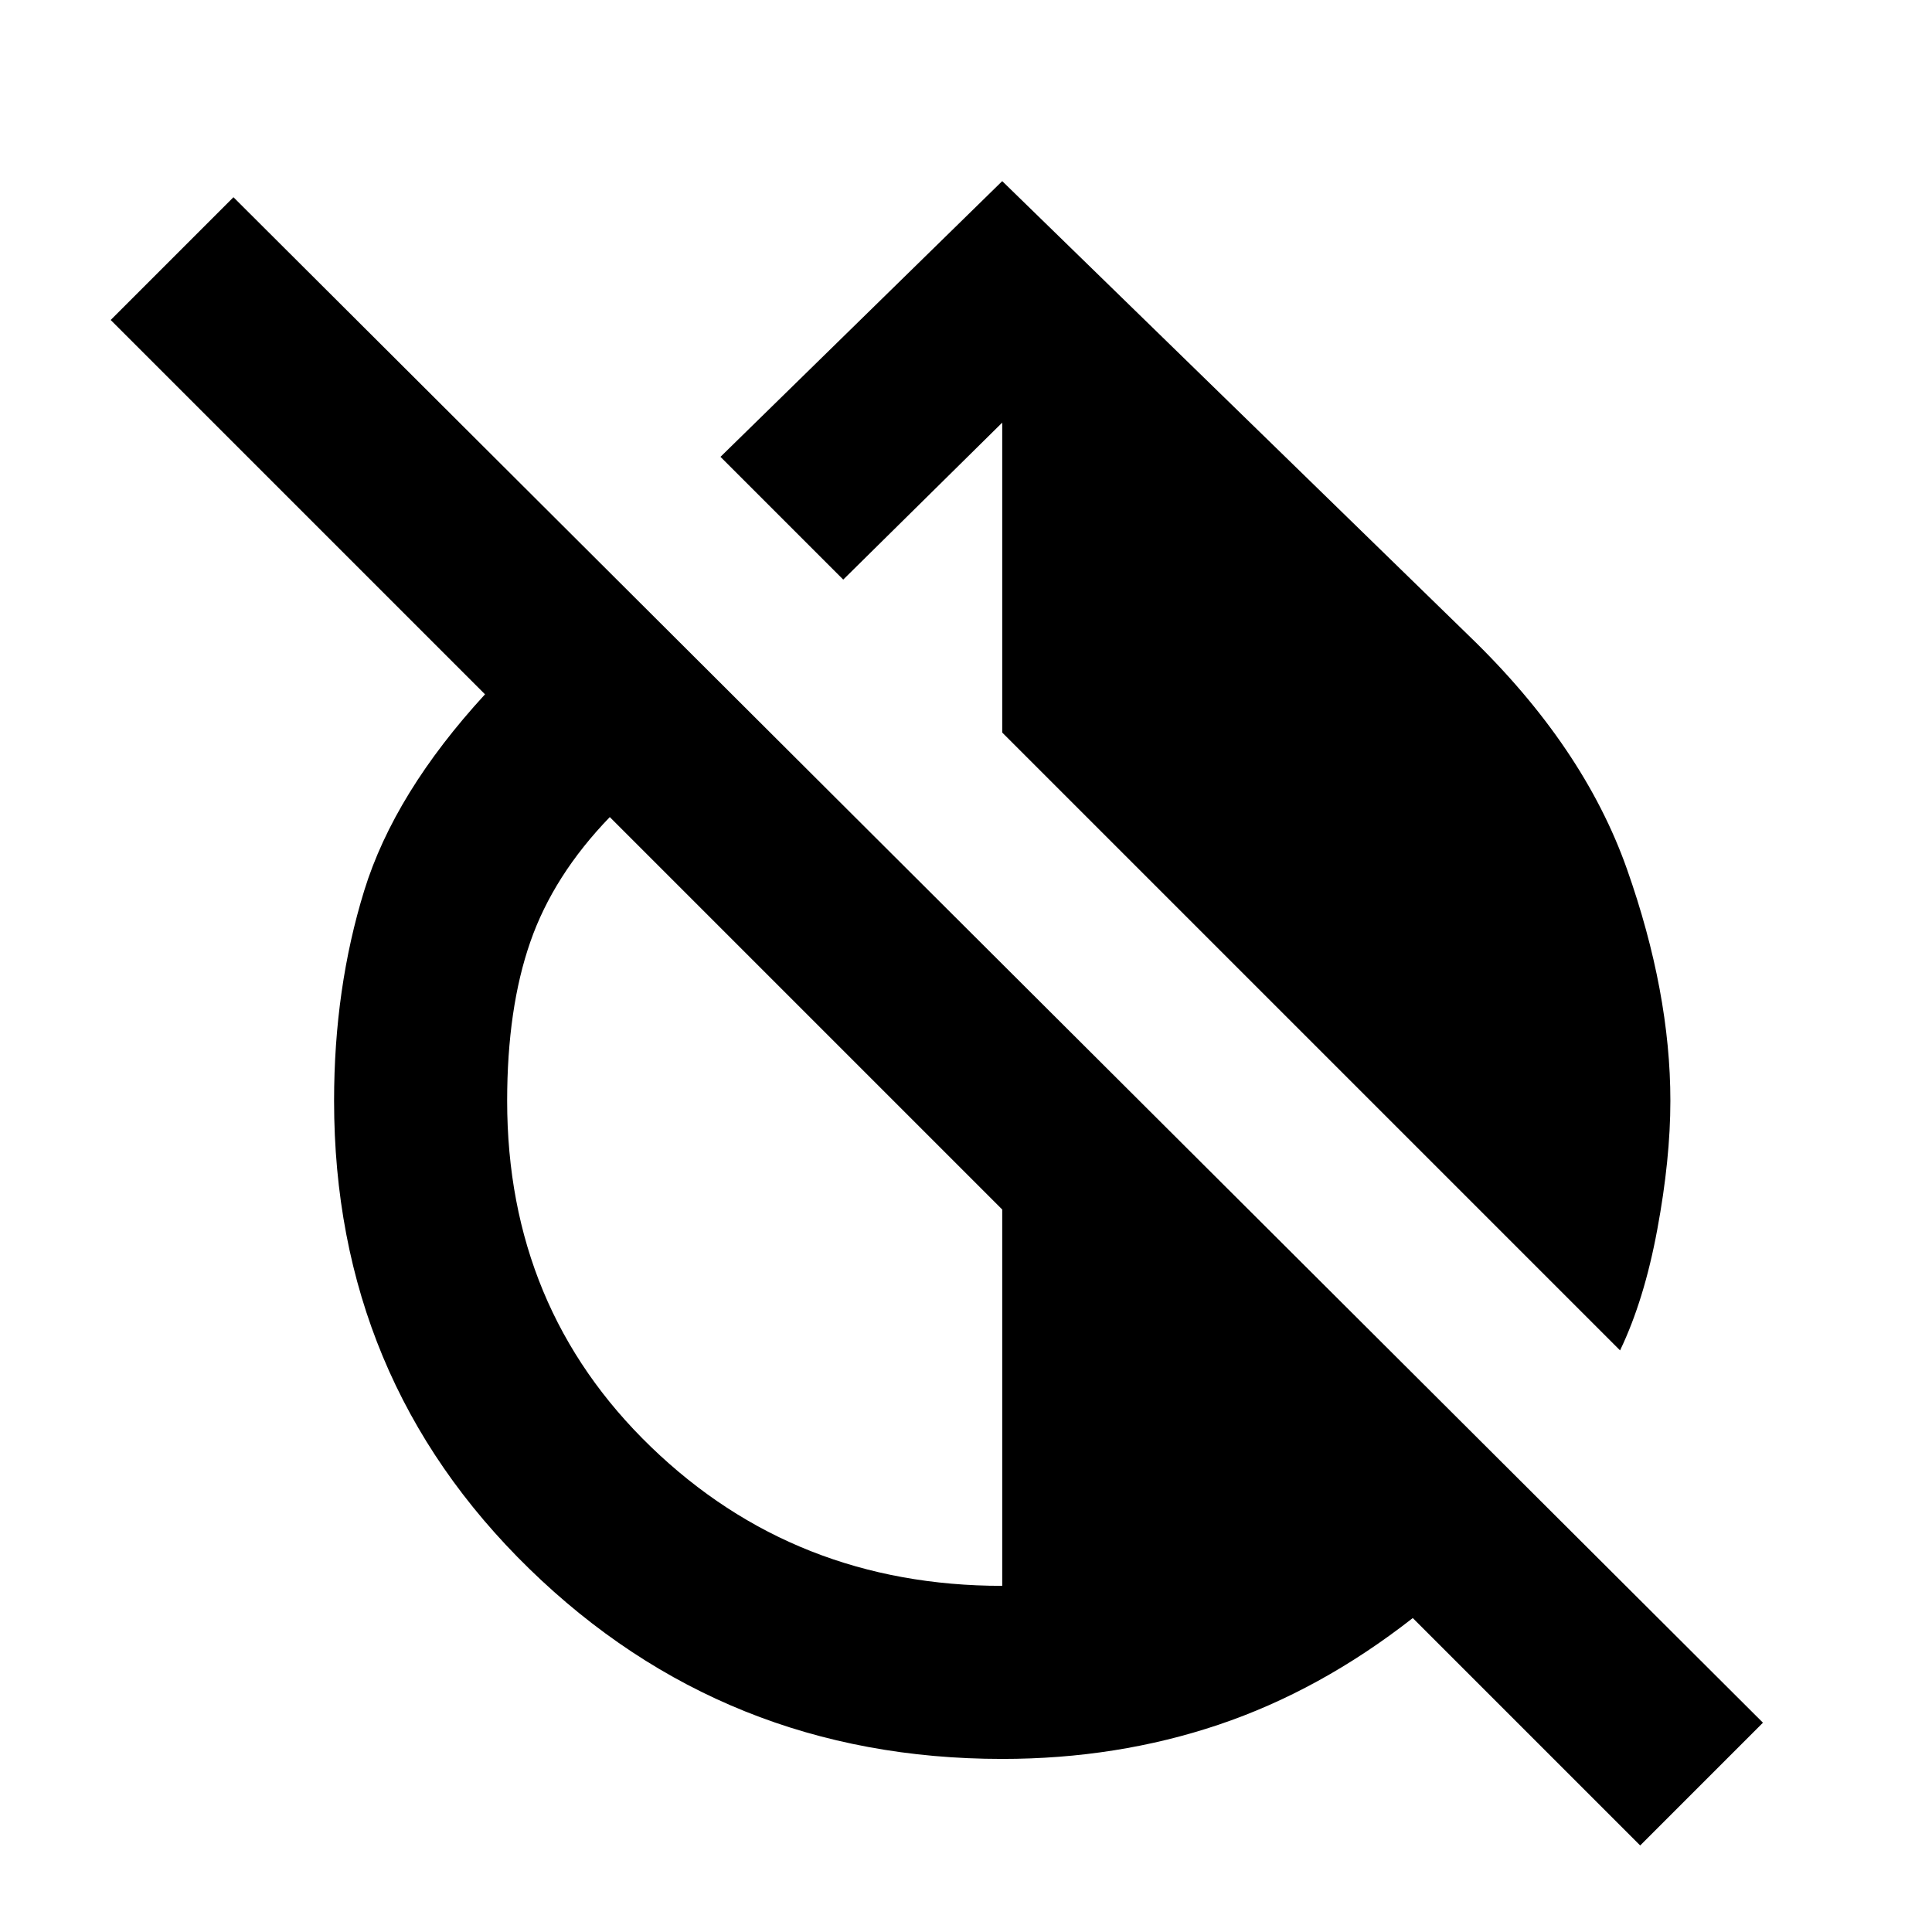 <svg xmlns="http://www.w3.org/2000/svg" height="24" width="24"><path d="M20.125 16.775 12.45 9.1V5.25L10.475 7.2L8.95 5.675L12.45 2.25L18.25 7.9Q19.675 9.275 20.212 10.8Q20.75 12.325 20.75 13.675Q20.75 14.4 20.587 15.275Q20.425 16.15 20.125 16.775ZM20.375 22.925 17.55 20.1Q16.4 21 15.138 21.425Q13.875 21.85 12.45 21.85Q9 21.85 6.575 19.488Q4.15 17.125 4.15 13.675Q4.15 12.275 4.525 11.062Q4.9 9.85 6.025 8.625L1.375 3.975L2.9 2.45L21.9 21.4ZM12.45 19.7V15.025L7.575 10.15Q6.875 10.875 6.588 11.7Q6.3 12.525 6.3 13.675Q6.3 16.25 8.088 17.975Q9.875 19.7 12.45 19.7Z"/></svg>